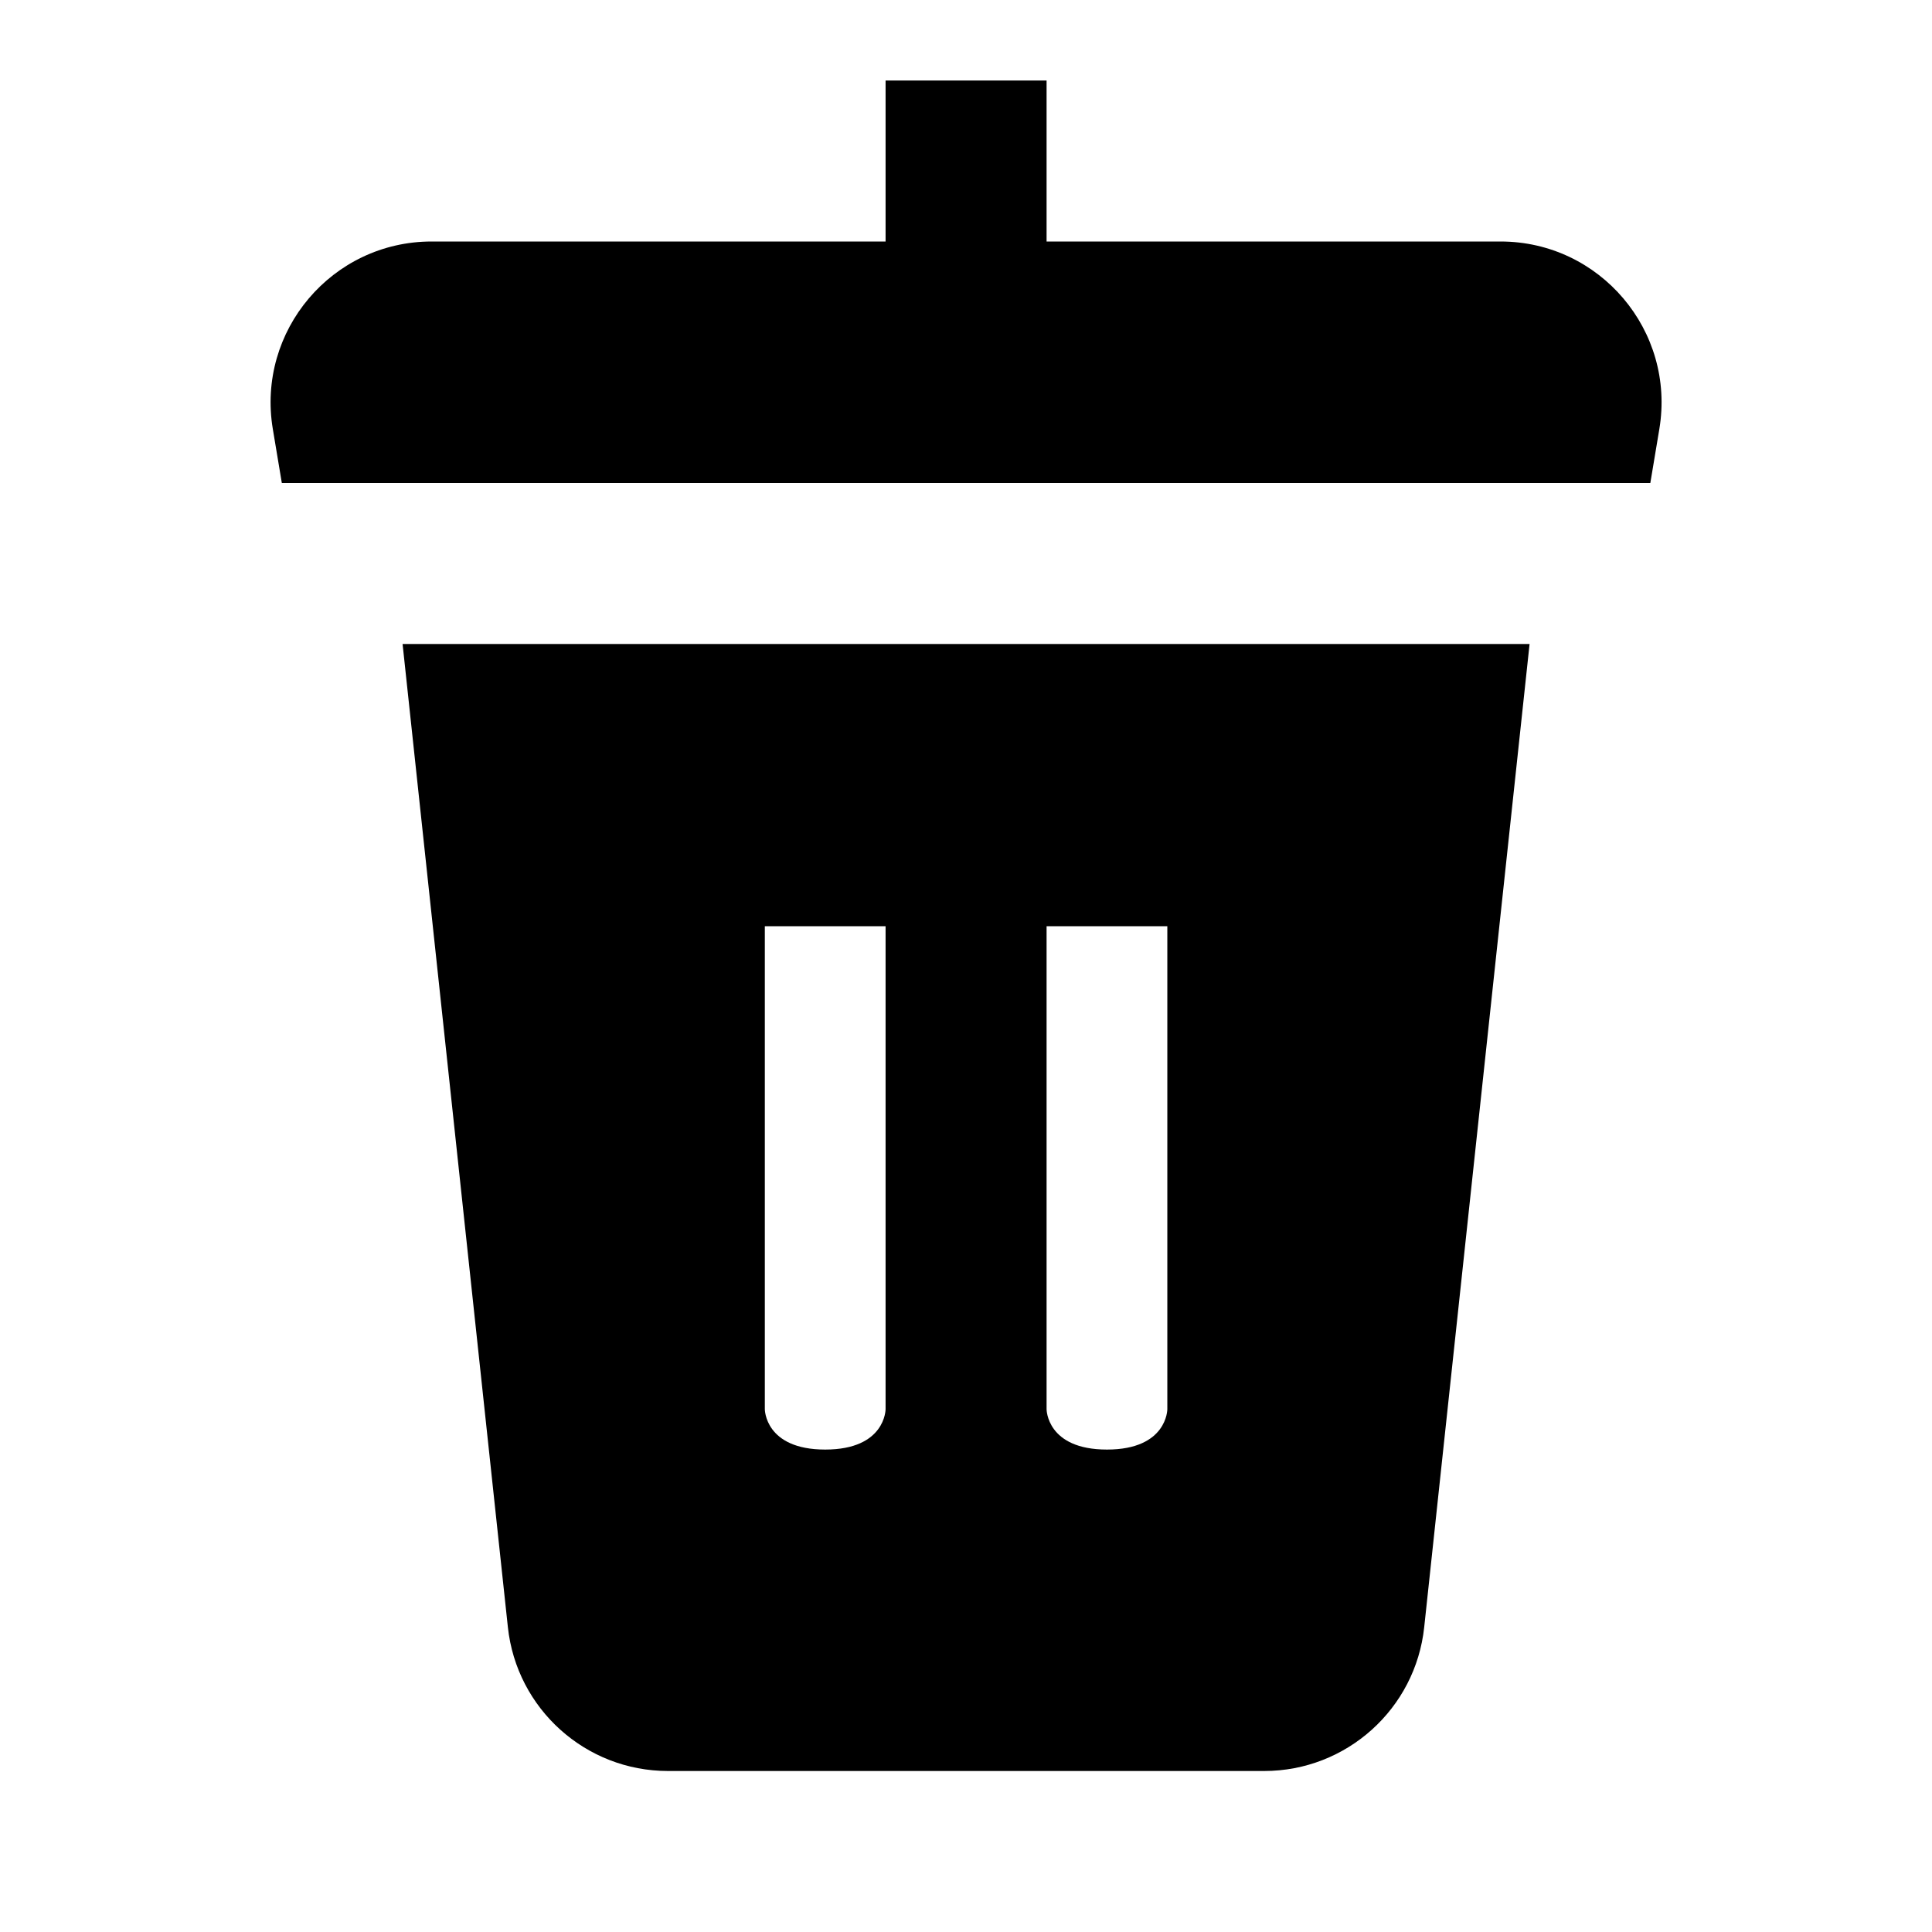 <svg xmlns="http://www.w3.org/2000/svg" width="24" height="24" viewBox="0 0 24 24" fill="none"><rect width="24" height="24" fill="none"/>
<path d="M13.001 1V3H18.64C19.876 3 20.816 4.11 20.613 5.329L20.501 6H3.501L3.389 5.329C3.186 4.11 4.126 3 5.362 3H11.001V1H13.001Z" fill="#000000"/>
<path fill-rule="evenodd" clip-rule="evenodd" d="M19.001 8H5.001L6.309 20.213C6.418 21.229 7.276 22 8.298 22H15.704C16.726 22 17.584 21.229 17.692 20.213L19.001 8ZM9.501 11.506H11.001V17.506C11.001 17.506 11.001 18.007 10.251 18.007C9.501 18.007 9.501 17.506 9.501 17.506V11.506ZM13.001 11.506H14.501V17.506C14.501 17.506 14.501 18.007 13.751 18.007C13.001 18.007 13.001 17.506 13.001 17.506V11.506Z" fill="#000000"/>
</svg>
